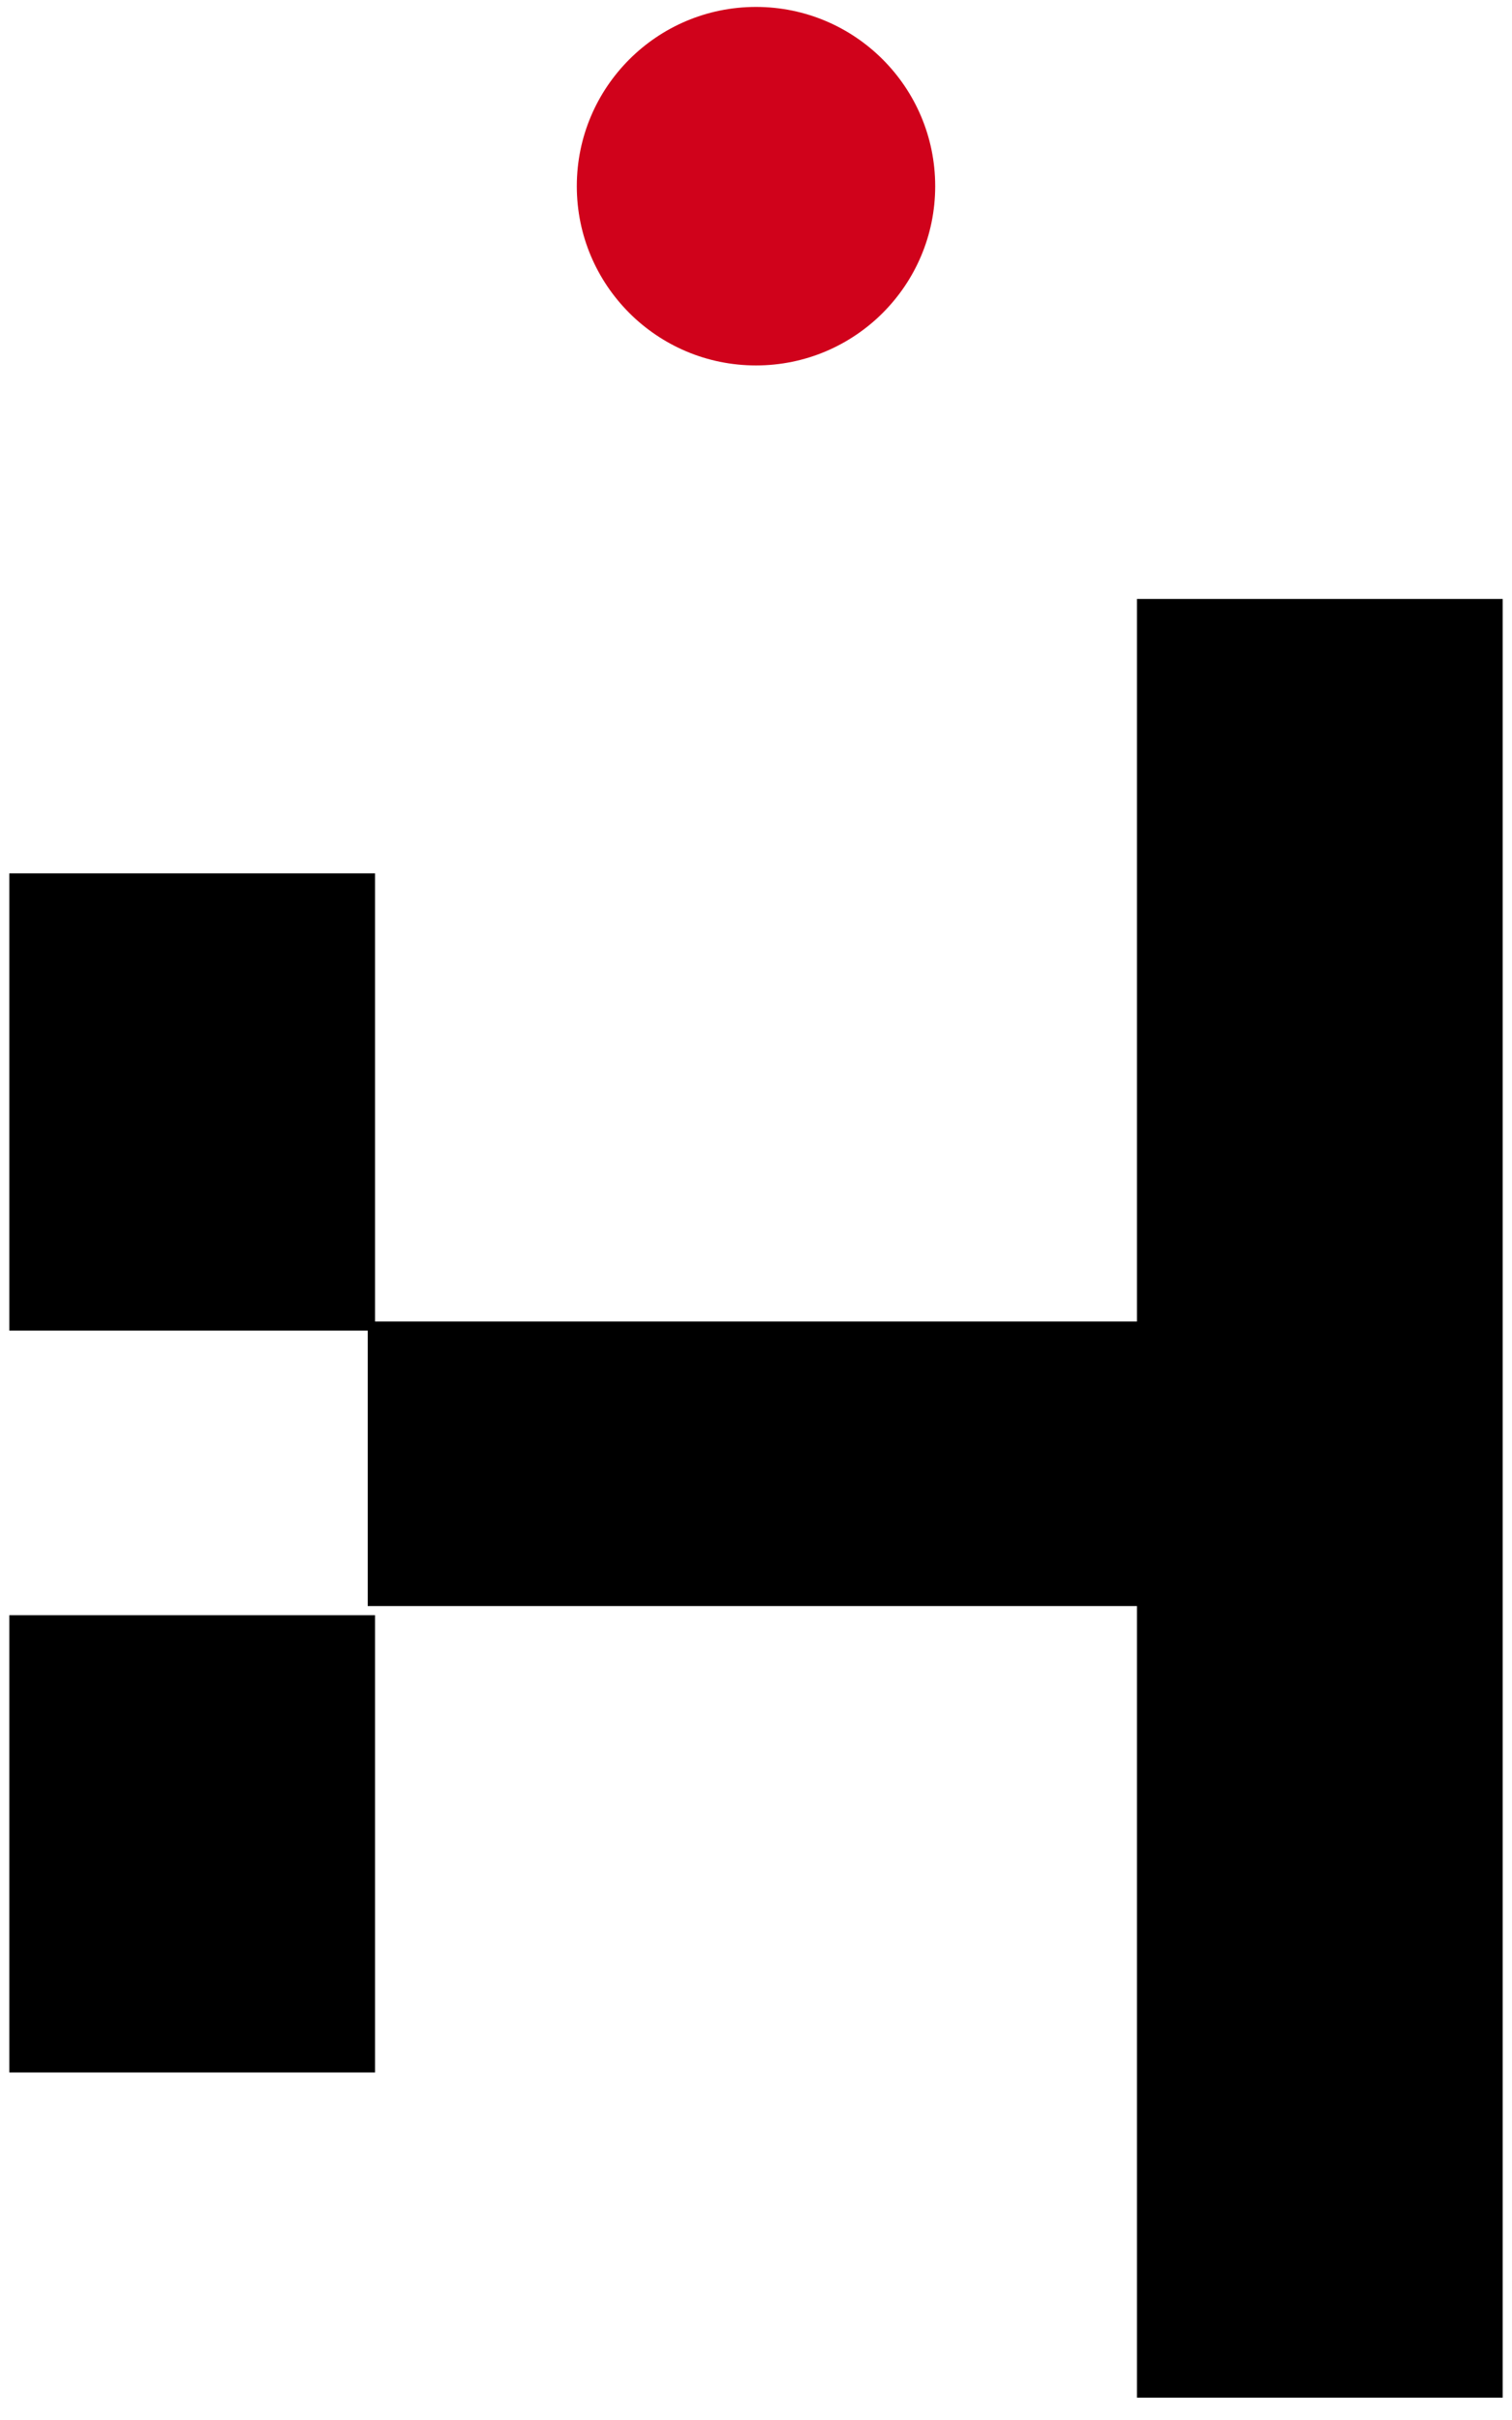 <?xml version="1.0" encoding="UTF-8"?>
<svg width="20px" height="32px" viewBox="0 0 50 81" version="1.1" xmlns="http://www.w3.org/2000/svg" xmlns:xlink="http://www.w3.org/1999/xlink">
    <!-- Generator: Sketch 52.1 (67048) - http://www.bohemiancoding.com/sketch -->
    <title>Group 6</title>
    <desc>Created with Sketch.</desc>
    <g id="Page-1" stroke="none" stroke-width="1" fill="none" fill-rule="evenodd">
        <g id="Artboard" transform="translate(-1832, -1193)" fill-rule="nonzero">
            <g id="Group-6" transform="translate(1832, 1193)">
                <g id="Group-5">
                    <g id="Group-4">
                        <g id="Group-2" transform="translate(0, 0.048)">
                            <g id="Group" transform="translate(0, 0.184)">
                                <g id="Group-3">
                                    <rect id="Rectangle" fill="#000000" x="0" y="29" width="12.245" height="15.306"></rect>
                                    <rect id="Rectangle-Copy" fill="#000000" x="0" y="53.83" width="12.245" height="15.306"></rect>
                                    <rect id="Rectangle" fill="#000000" x="12" y="44" width="29.51" height="9.524"></rect>
                                    <rect id="Rectangle" fill="#000000" x="37.755" y="19.816" width="12.245" height="60.204"></rect>
                                    <circle id="Oval" fill="#D0021B" cx="25" cy="6" r="6"></circle>
                                </g>
                            </g>
                        </g>
                    </g>
                </g>
            </g>
        </g>
    </g>
</svg>